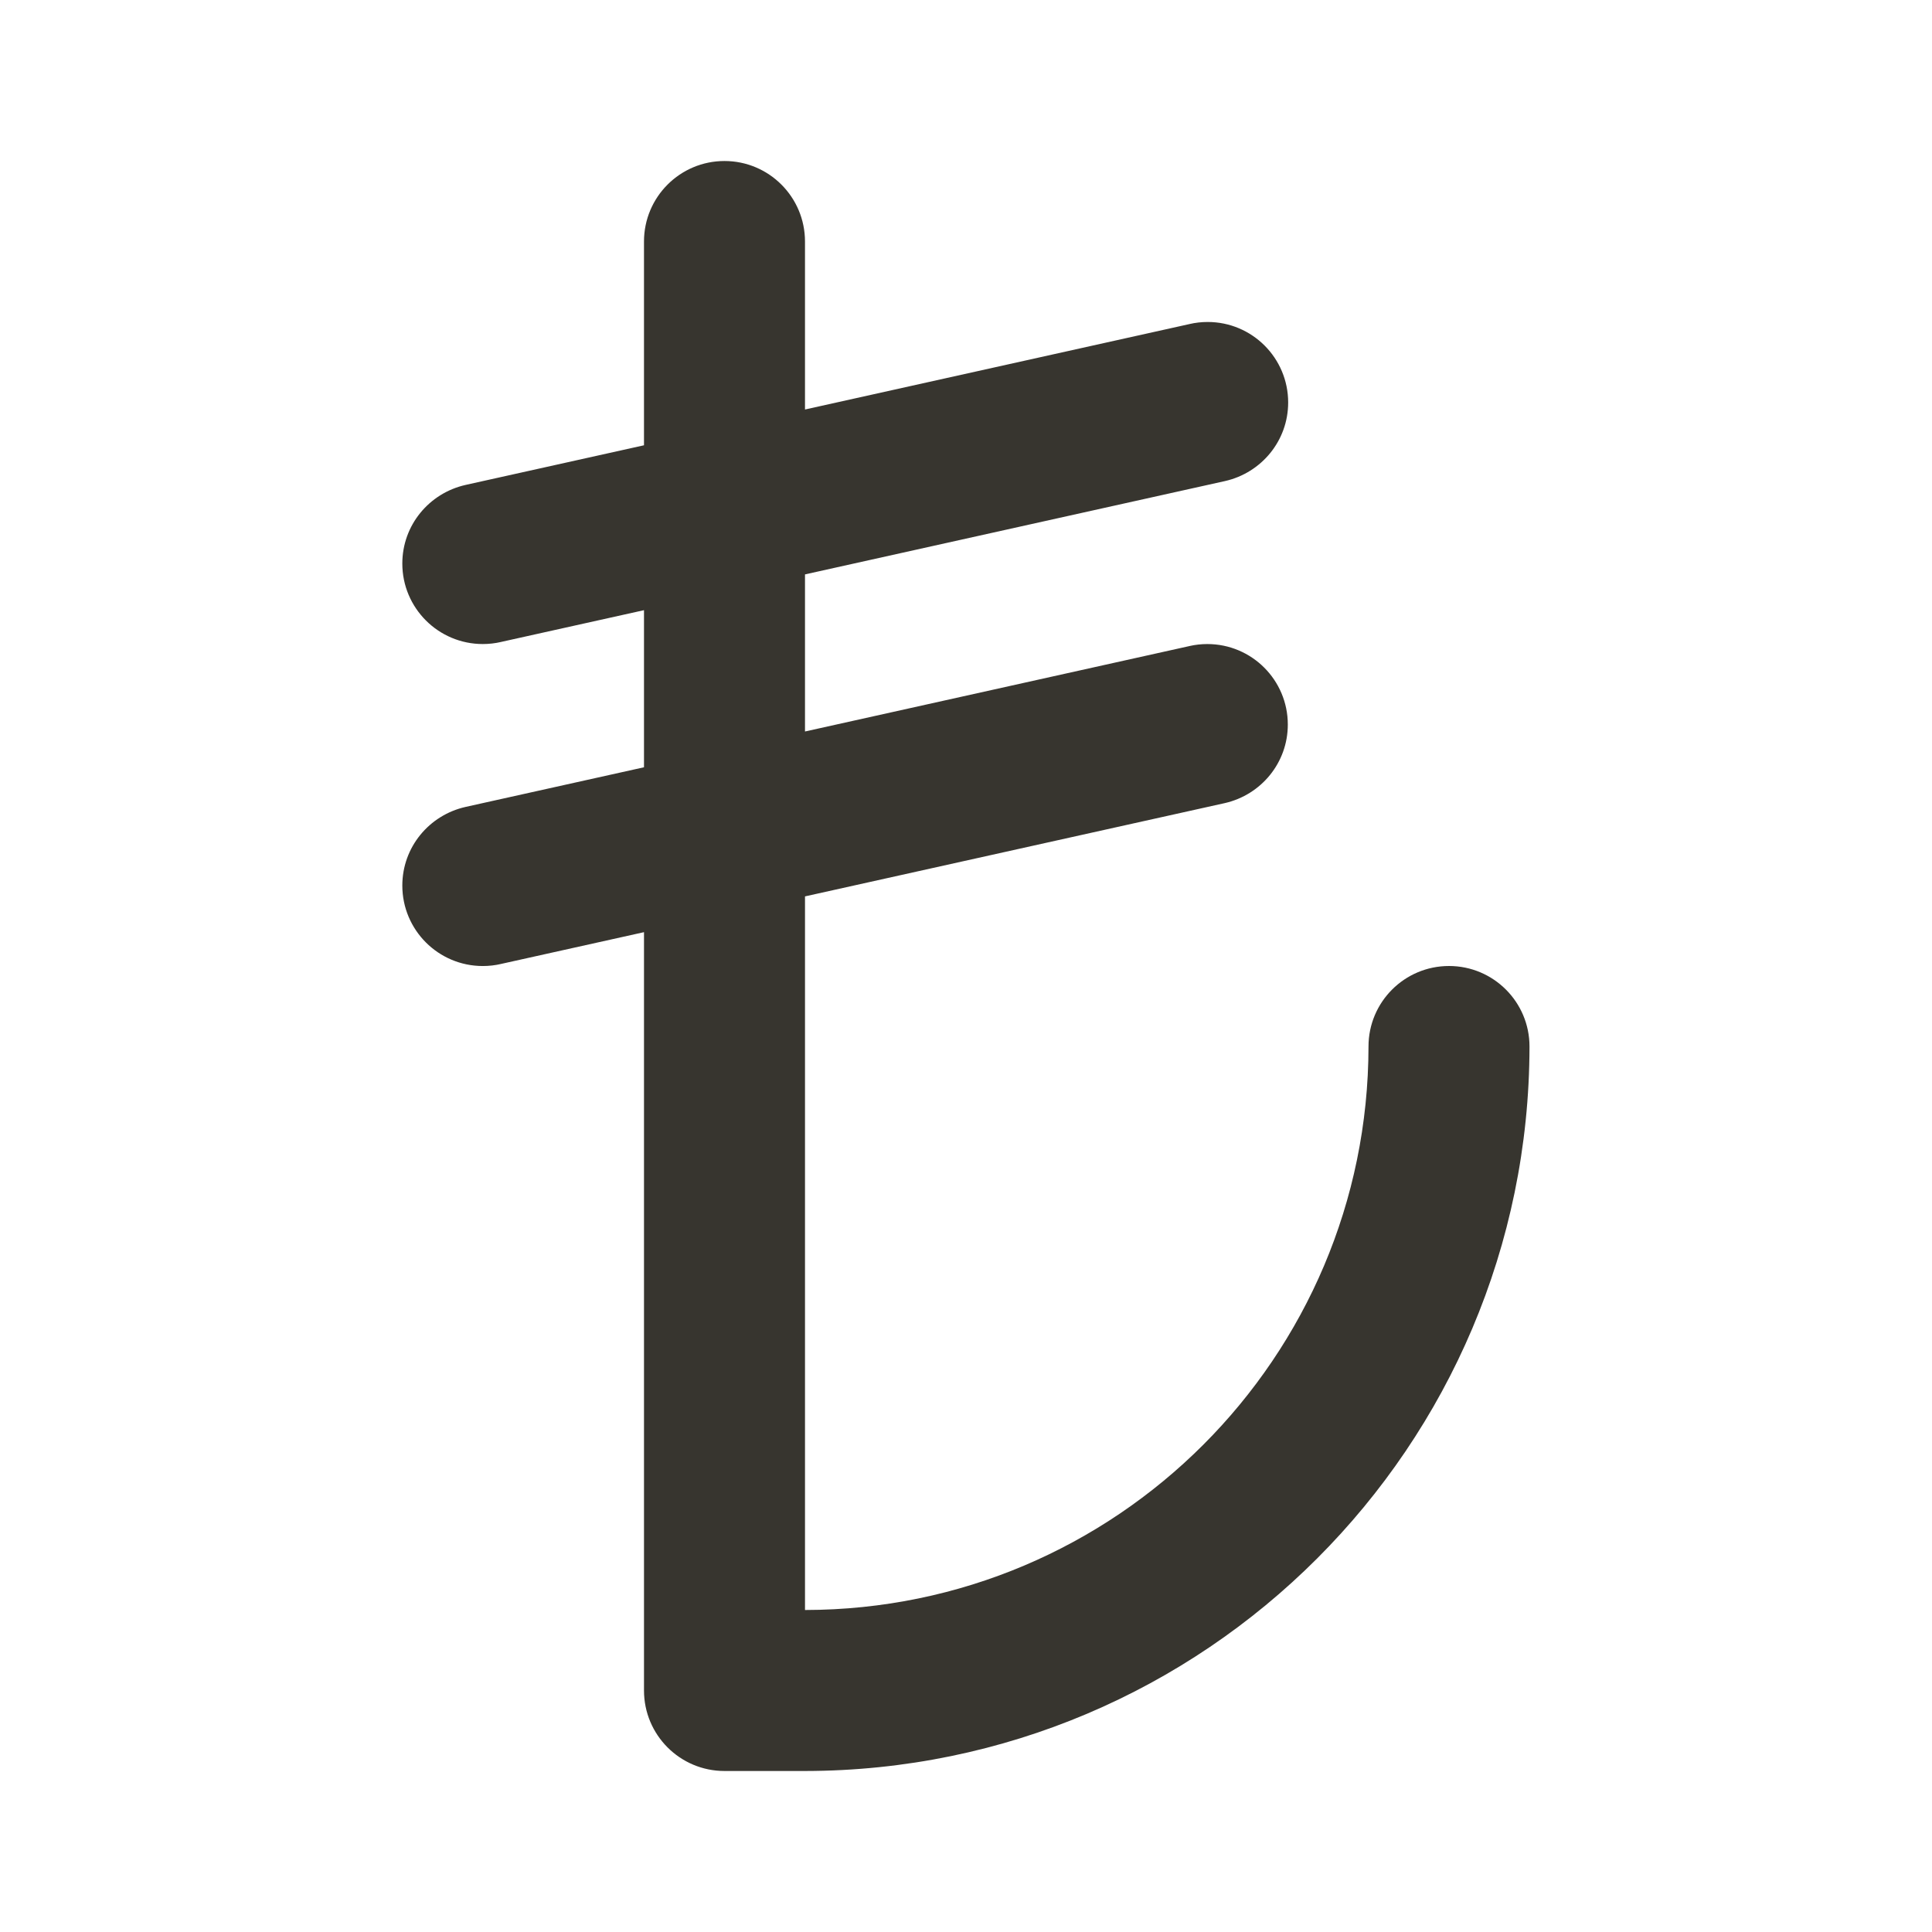 <!-- Generated by IcoMoon.io -->
<svg version="1.1" xmlns="http://www.w3.org/2000/svg" width="280" height="280" viewBox="0 0 280 280">
<title>ul-lira-sign</title>
<path fill="#37352f" d="M210 140c-6.443 0-11.667 5.223-11.667 11.667v0c-0.052 45.082-36.585 81.615-81.662 81.667h-0.005v-103.421l60.863-13.525c5.252-1.209 9.11-5.845 9.11-11.382 0-6.442-5.223-11.665-11.665-11.665-0.887 0-1.751 0.099-2.582 0.287l0.078-0.015-55.804 12.401v-22.767l60.863-13.525c5.278-1.19 9.162-5.838 9.162-11.393 0-6.442-5.223-11.665-11.665-11.665-0.906 0-1.787 0.103-2.634 0.299l0.078-0.015-55.804 12.401v-24.347c0-6.443-5.223-11.667-11.667-11.667s-11.667 5.223-11.667 11.667v0 29.532l-25.863 5.747c-5.278 1.19-9.162 5.838-9.162 11.393 0 6.442 5.223 11.665 11.665 11.665 0.906 0 1.787-0.103 2.634-0.299l-0.078 0.015 20.804-4.623v22.767l-25.863 5.747c-5.278 1.19-9.162 5.838-9.162 11.393 0 6.442 5.223 11.665 11.665 11.665 0.906 0 1.787-0.103 2.634-0.299l-0.078 0.015 20.804-4.623v109.902c0 6.443 5.223 11.667 11.667 11.667v0h11.667c57.962-0.069 104.931-47.038 105-104.993v-0.007c0-6.443-5.223-11.667-11.667-11.667v0z"></path>
</svg>
